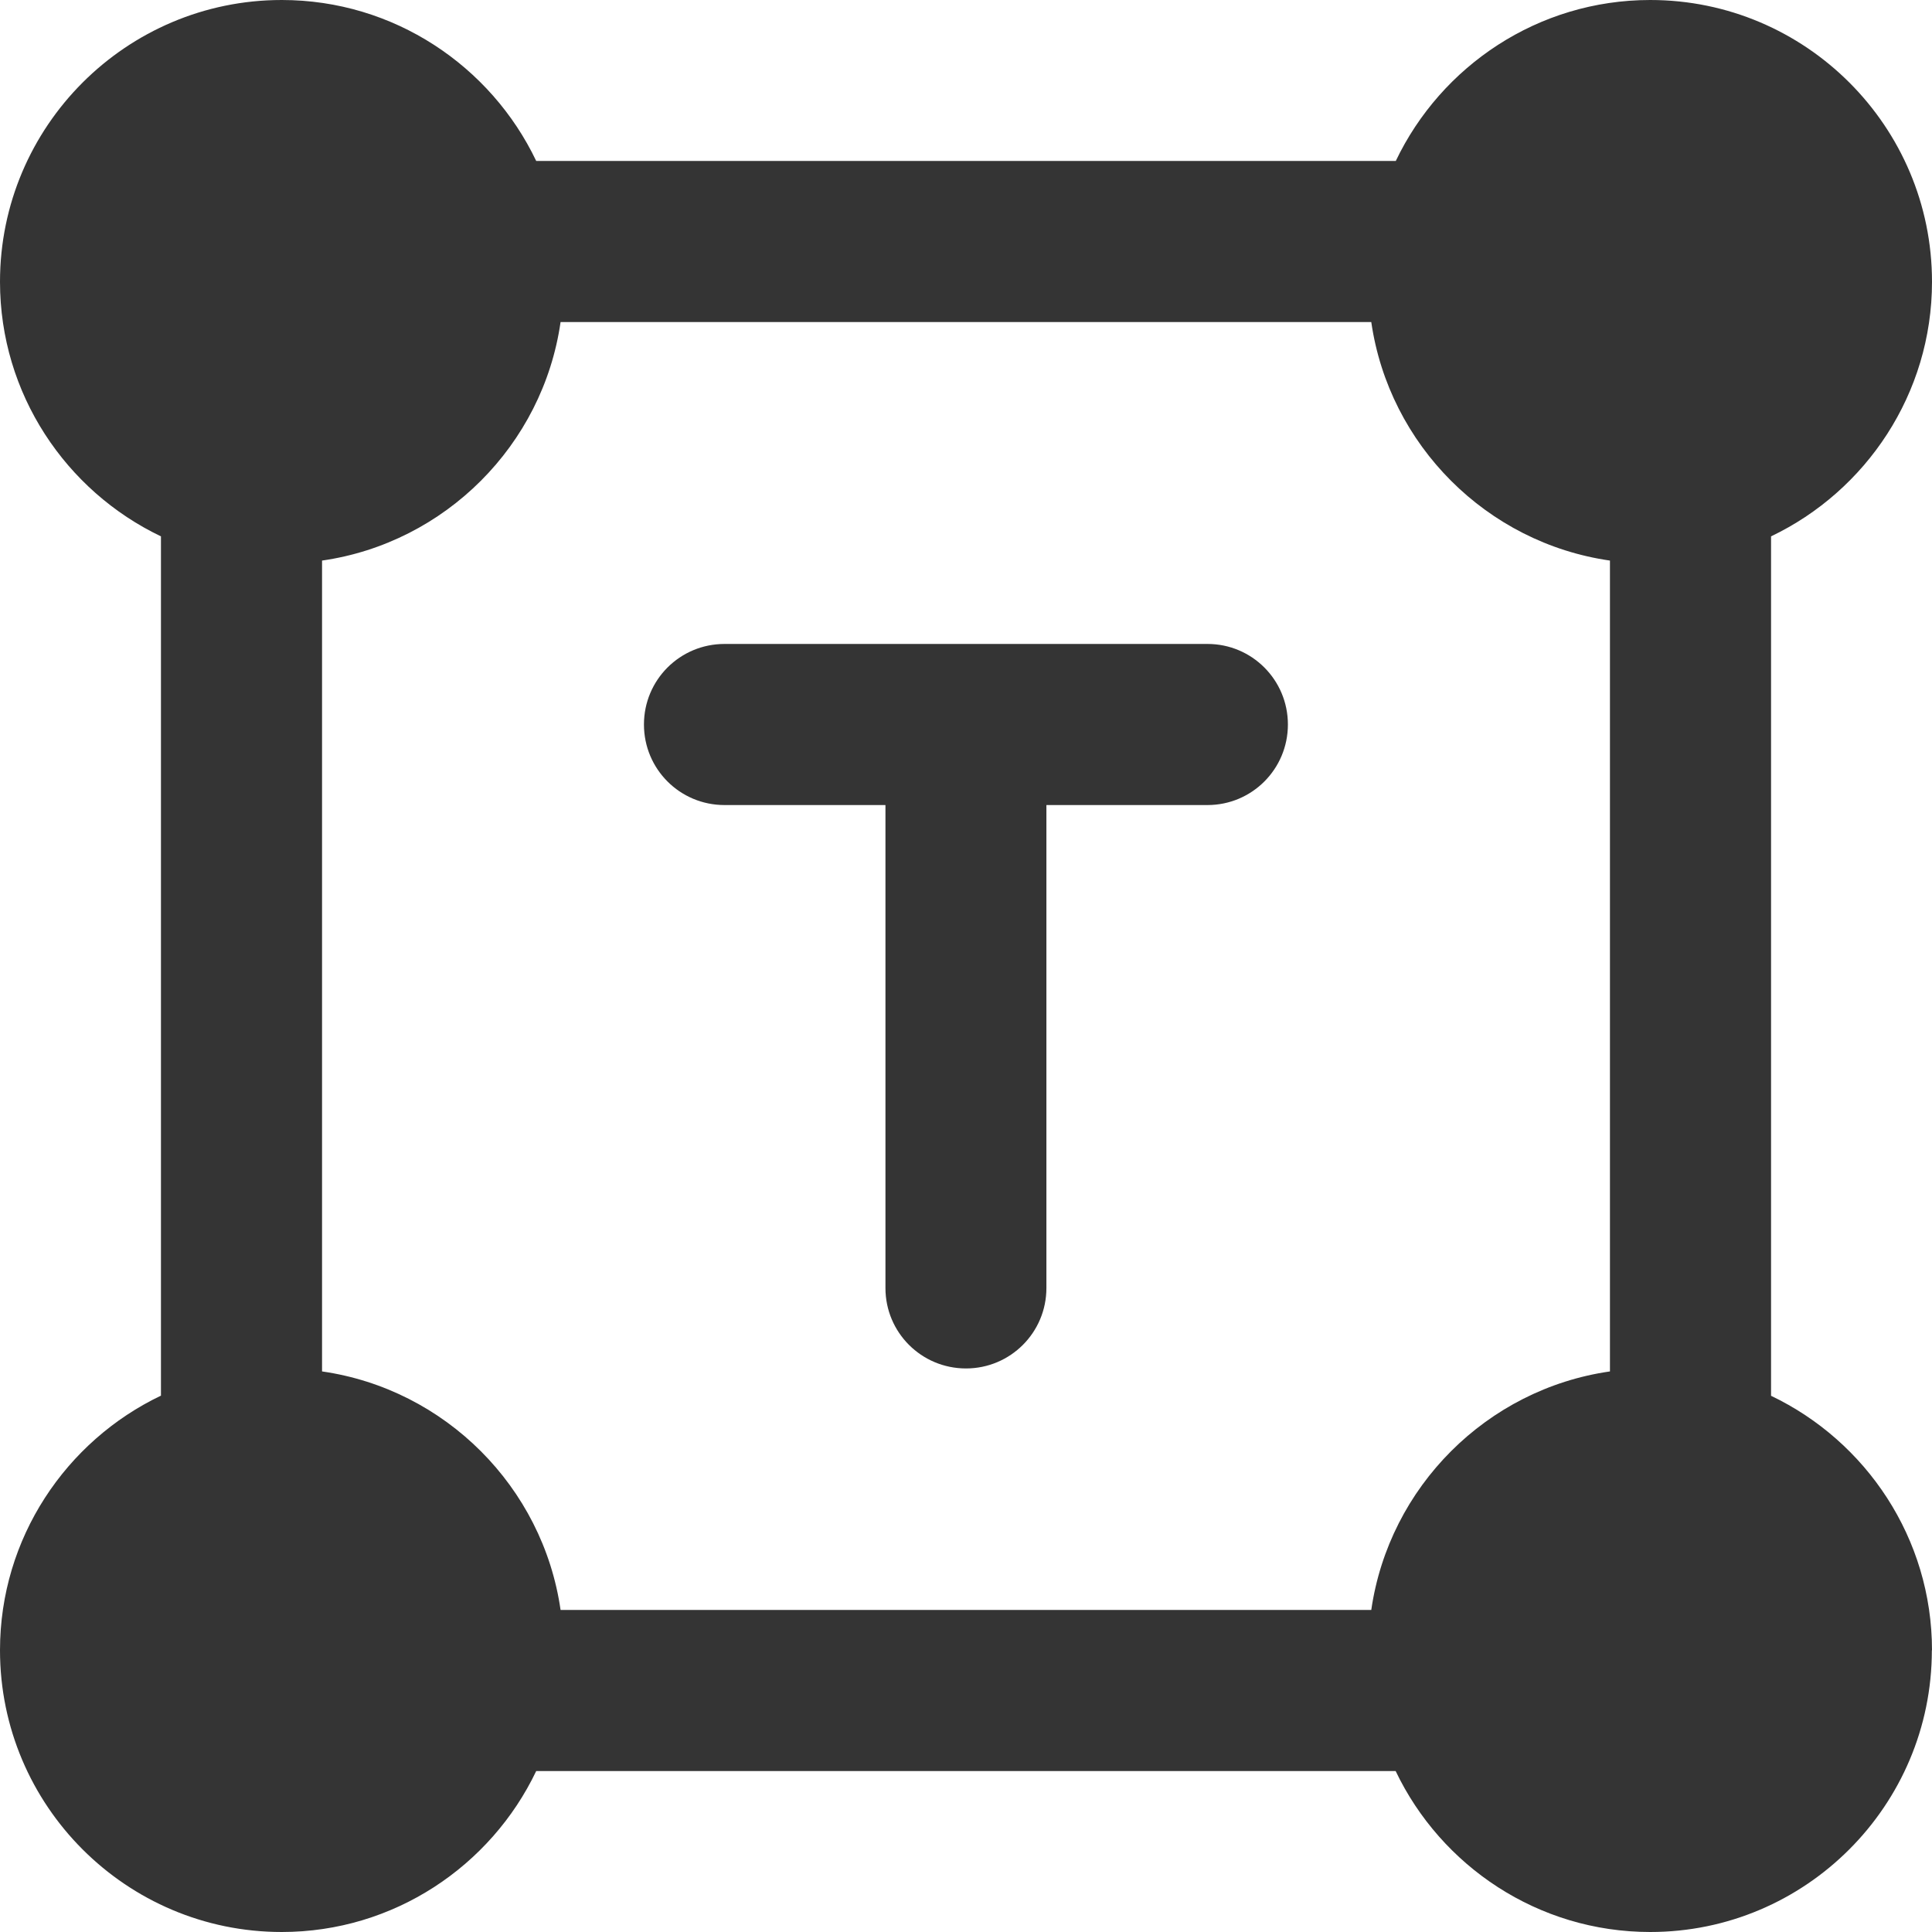 <svg width="13" height="13" viewBox="0 0 13 13" fill="none" xmlns="http://www.w3.org/2000/svg">
<path d="M8.666 4.875C8.666 5.175 8.424 5.417 8.125 5.417H7.041V8.667C7.041 8.966 6.799 9.208 6.5 9.208C6.2 9.208 5.958 8.966 5.958 8.667V5.417H4.875C4.575 5.417 4.333 5.175 4.333 4.875C4.333 4.575 4.575 4.333 4.875 4.333H8.125C8.424 4.333 8.666 4.575 8.666 4.875ZM10.833 9.228V3.772C10.004 3.653 9.347 2.995 9.227 2.167H3.772C3.653 2.995 2.995 3.653 2.167 3.772V9.228C2.995 9.347 3.653 10.005 3.772 10.833H9.227C9.347 10.005 10.004 9.347 10.833 9.228ZM12.999 11.104C12.999 12.15 12.149 13 11.104 13C10.349 13 9.696 12.556 9.391 11.917H3.608C3.303 12.556 2.65 13 1.896 13C0.85 13 0 12.15 0 11.104C0 10.35 0.444 9.696 1.083 9.391V3.609C0.444 3.304 0 2.65 0 1.896C0 0.85 0.85 0 1.896 0C2.65 0 3.303 0.444 3.608 1.083H9.392C9.697 0.444 10.35 0 11.104 0C12.15 0 13 0.85 13 1.896C13 2.65 12.556 3.304 11.917 3.609V9.392C12.556 9.697 13 10.35 13 11.105L12.999 11.104Z" fill="#343434"/>
</svg>
